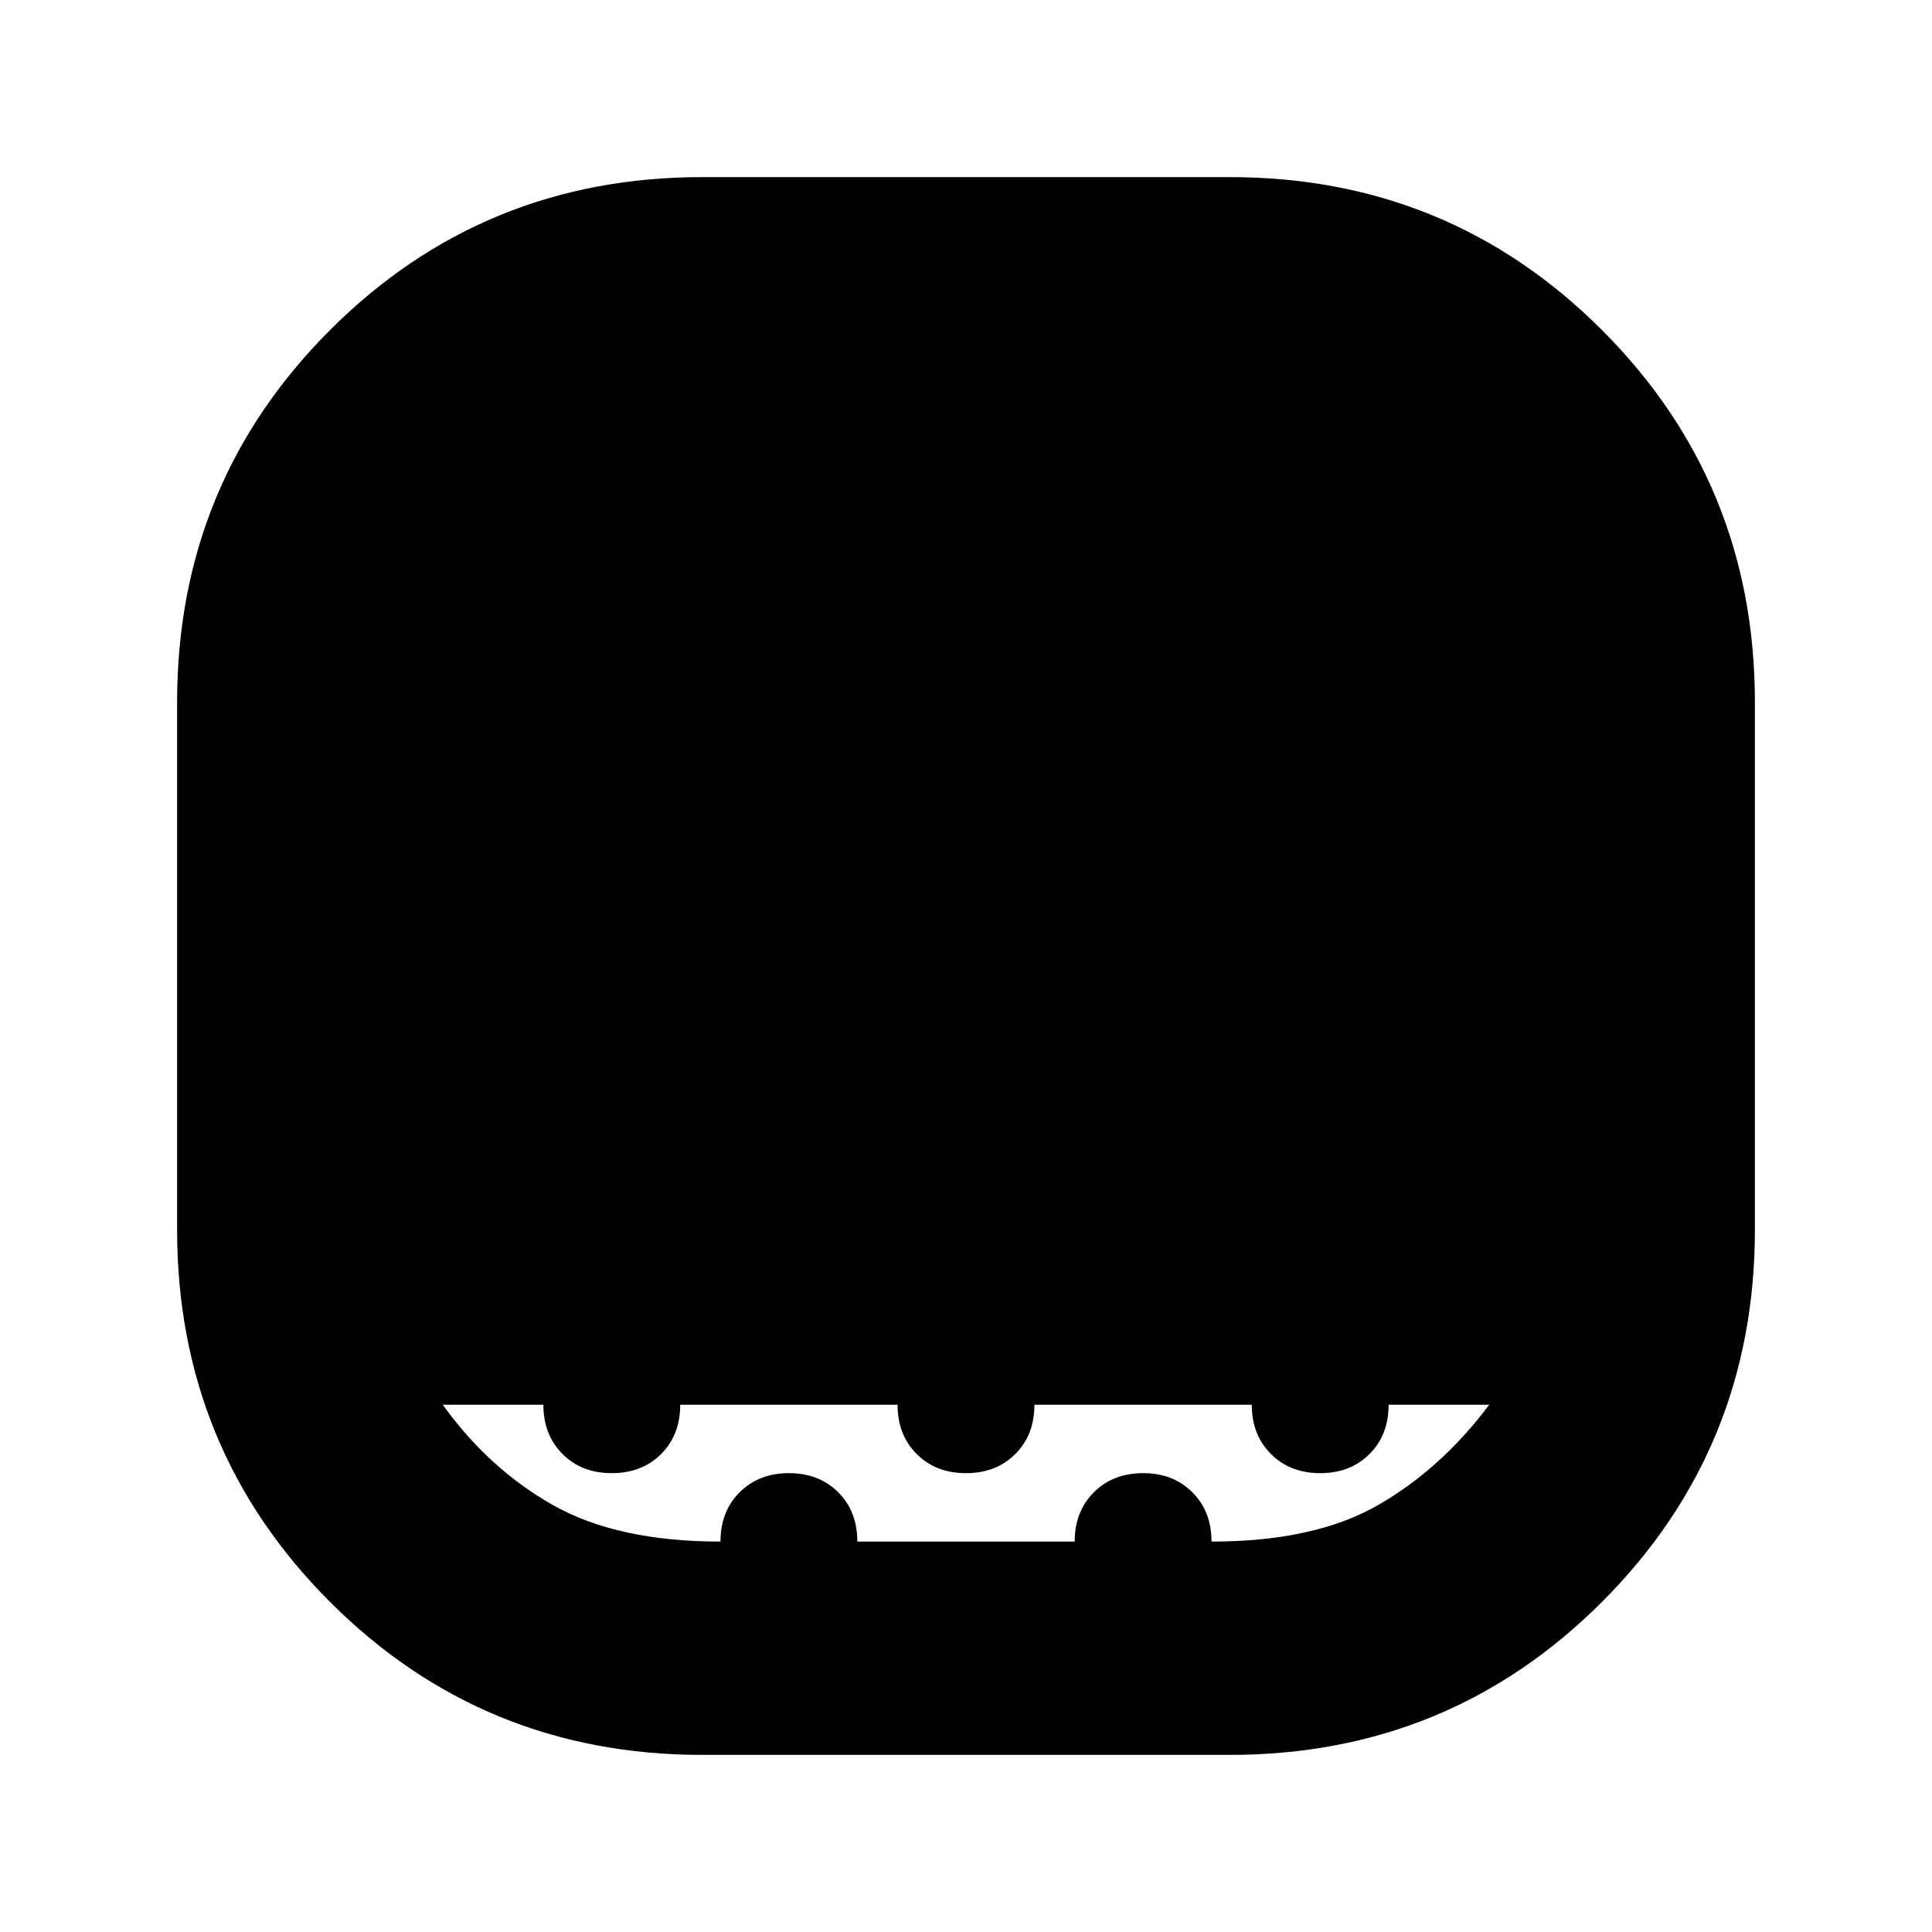 <svg xmlns="http://www.w3.org/2000/svg" height="24" width="24"><path d="M8.725 21.8Q6 21.8 4.1 19.9Q2.2 18 2.2 15.275V8.725Q2.2 6 4.1 4.1Q6 2.2 8.725 2.2H15.275Q18 2.2 19.9 4.1Q21.8 6 21.8 8.725V15.275Q21.8 18 19.9 19.9Q18 21.8 15.275 21.8ZM8.95 19.15Q8.95 18.775 9.188 18.538Q9.425 18.3 9.8 18.3Q10.175 18.3 10.413 18.538Q10.65 18.775 10.65 19.15H13.35Q13.35 18.775 13.588 18.538Q13.825 18.3 14.2 18.3Q14.575 18.3 14.812 18.538Q15.05 18.775 15.05 19.15Q16.325 19.15 17.113 18.7Q17.9 18.25 18.5 17.45H17.25Q17.25 17.825 17.013 18.062Q16.775 18.3 16.4 18.3Q16.025 18.3 15.788 18.062Q15.55 17.825 15.55 17.45H12.85Q12.85 17.825 12.613 18.062Q12.375 18.3 12 18.3Q11.625 18.3 11.387 18.062Q11.15 17.825 11.15 17.45H8.45Q8.45 17.825 8.213 18.062Q7.975 18.3 7.6 18.3Q7.225 18.3 6.988 18.062Q6.75 17.825 6.75 17.45H5.5Q6.075 18.25 6.875 18.7Q7.675 19.15 8.95 19.15Z"/></svg>